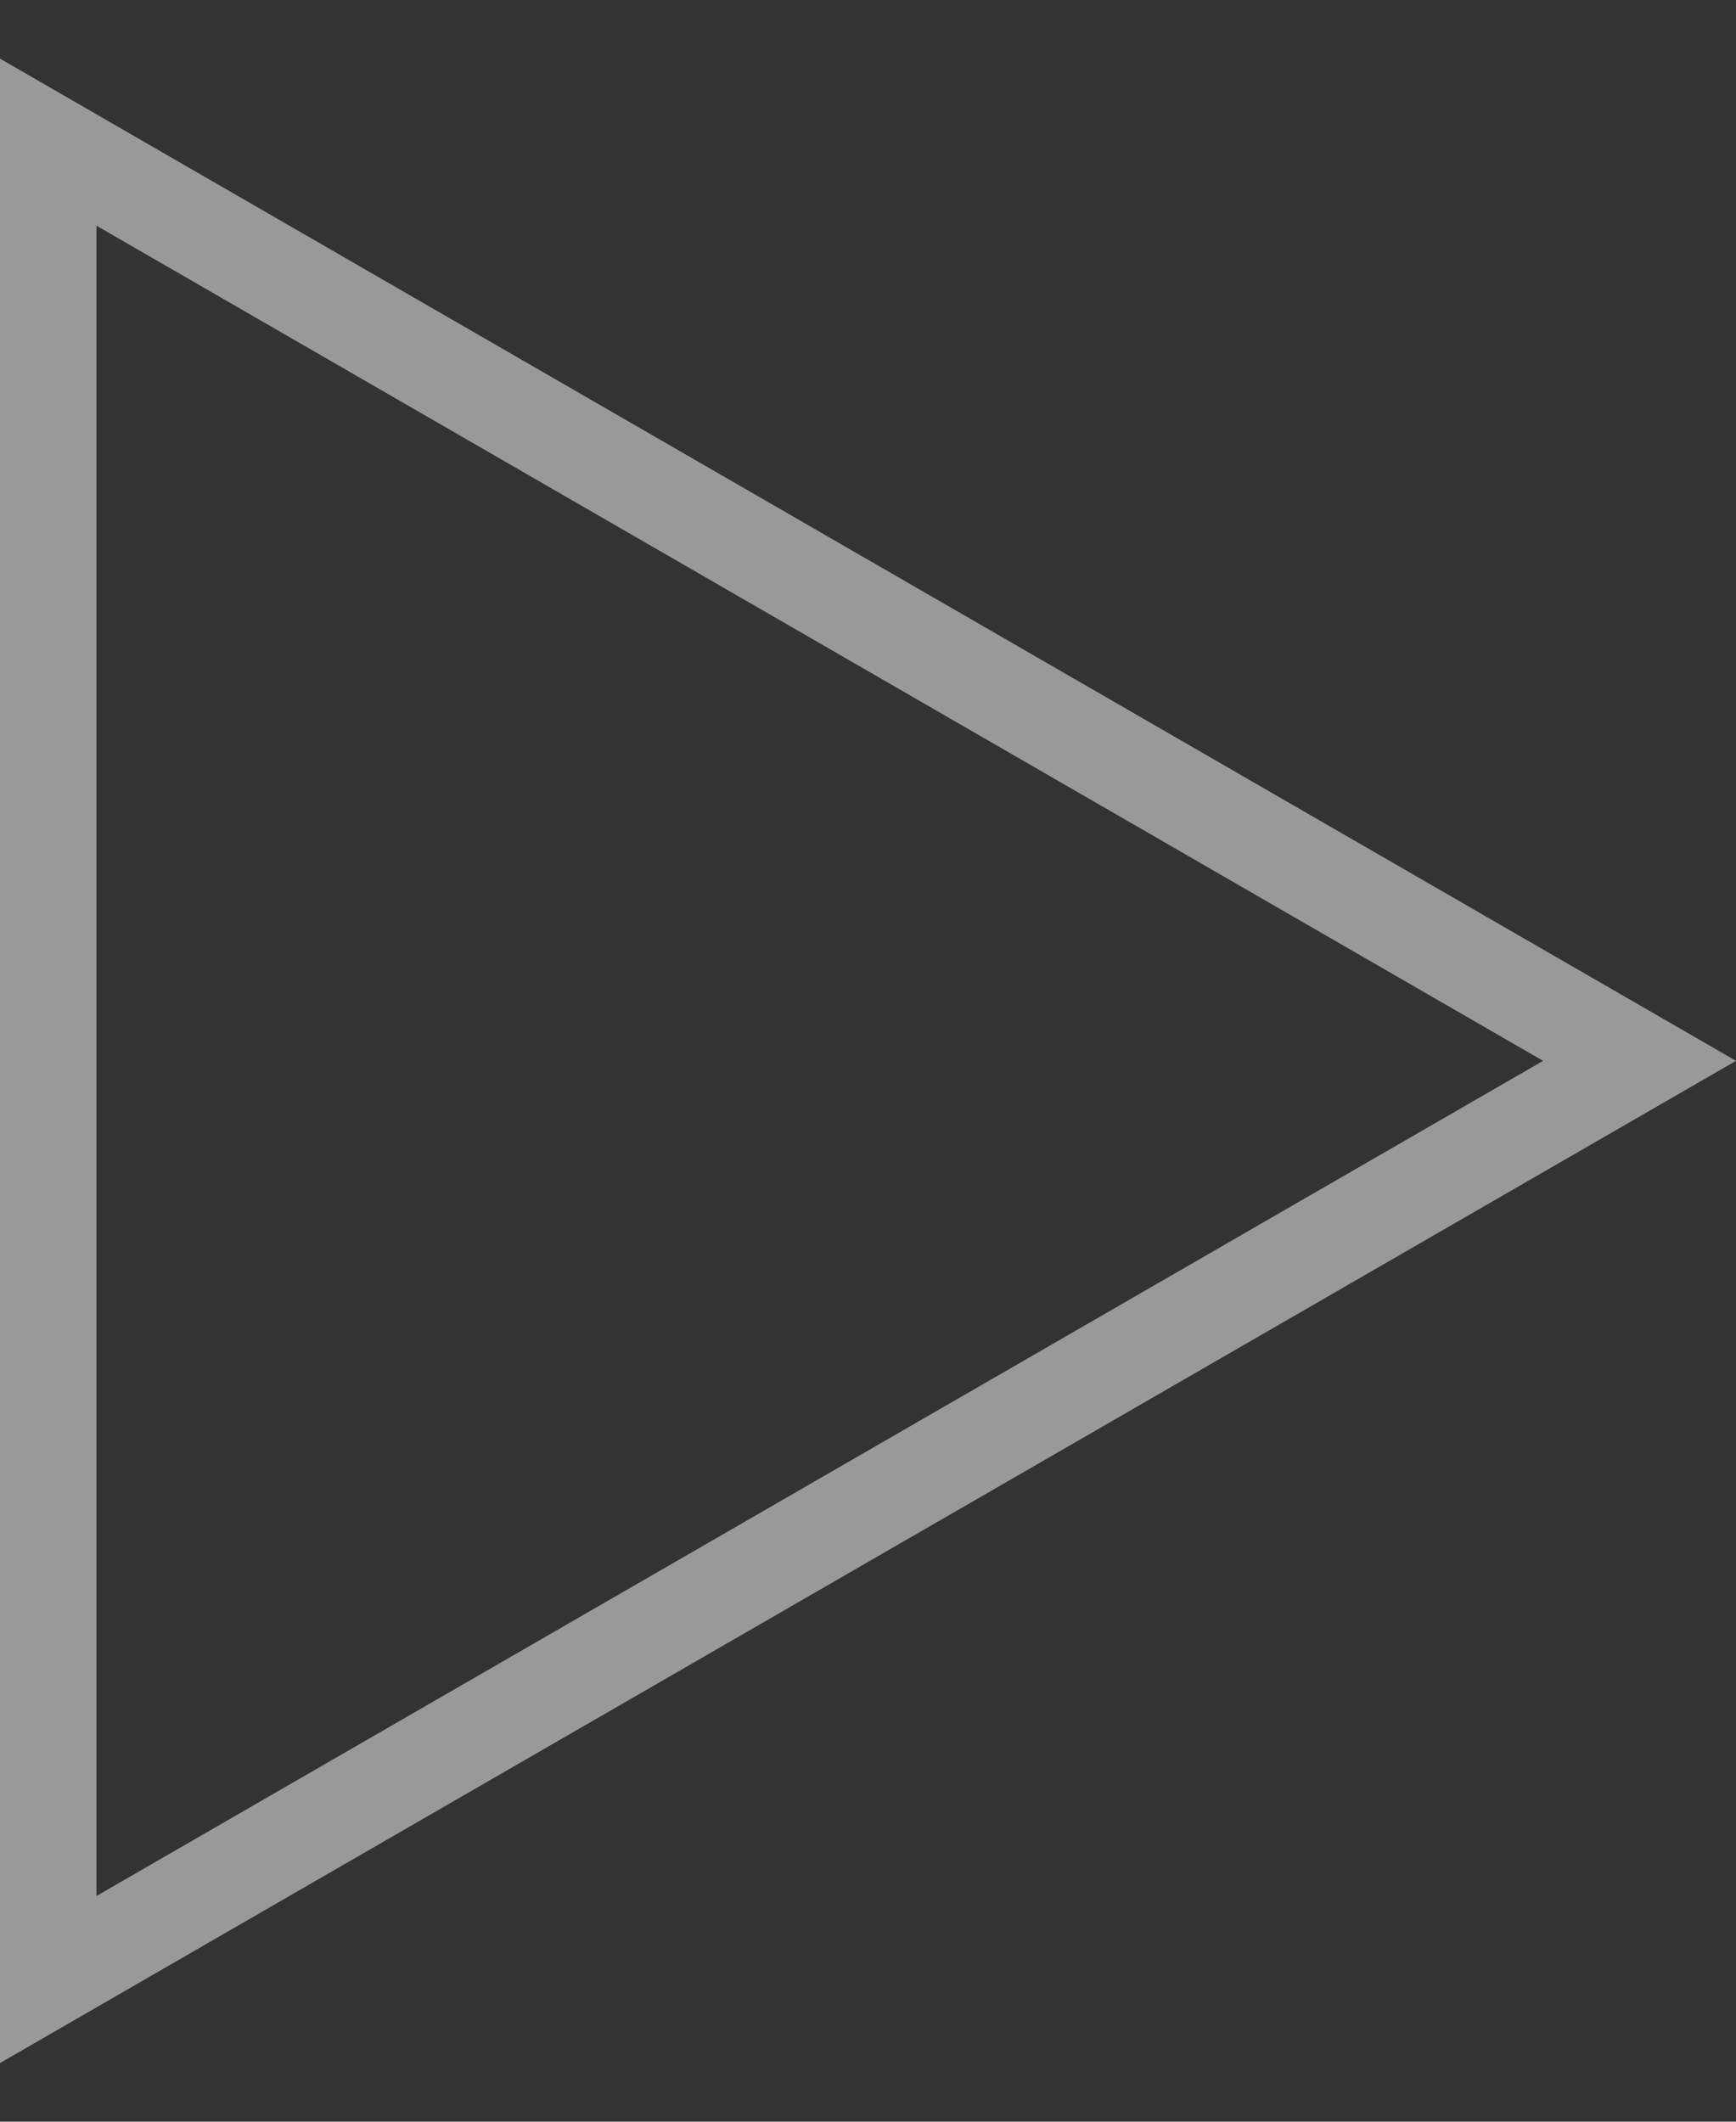 <svg width="18" height="22" viewBox="0 0 18 22" fill="none" xmlns="http://www.w3.org/2000/svg">
<rect x="0" y="0" width="18" height="22" fill="#333333" stroke="none"/>
<path opacity="0.5" d="M0.5 1.474L17 11L0.5 20.526L0.5 1.474Z" stroke="white"/>
</svg>
